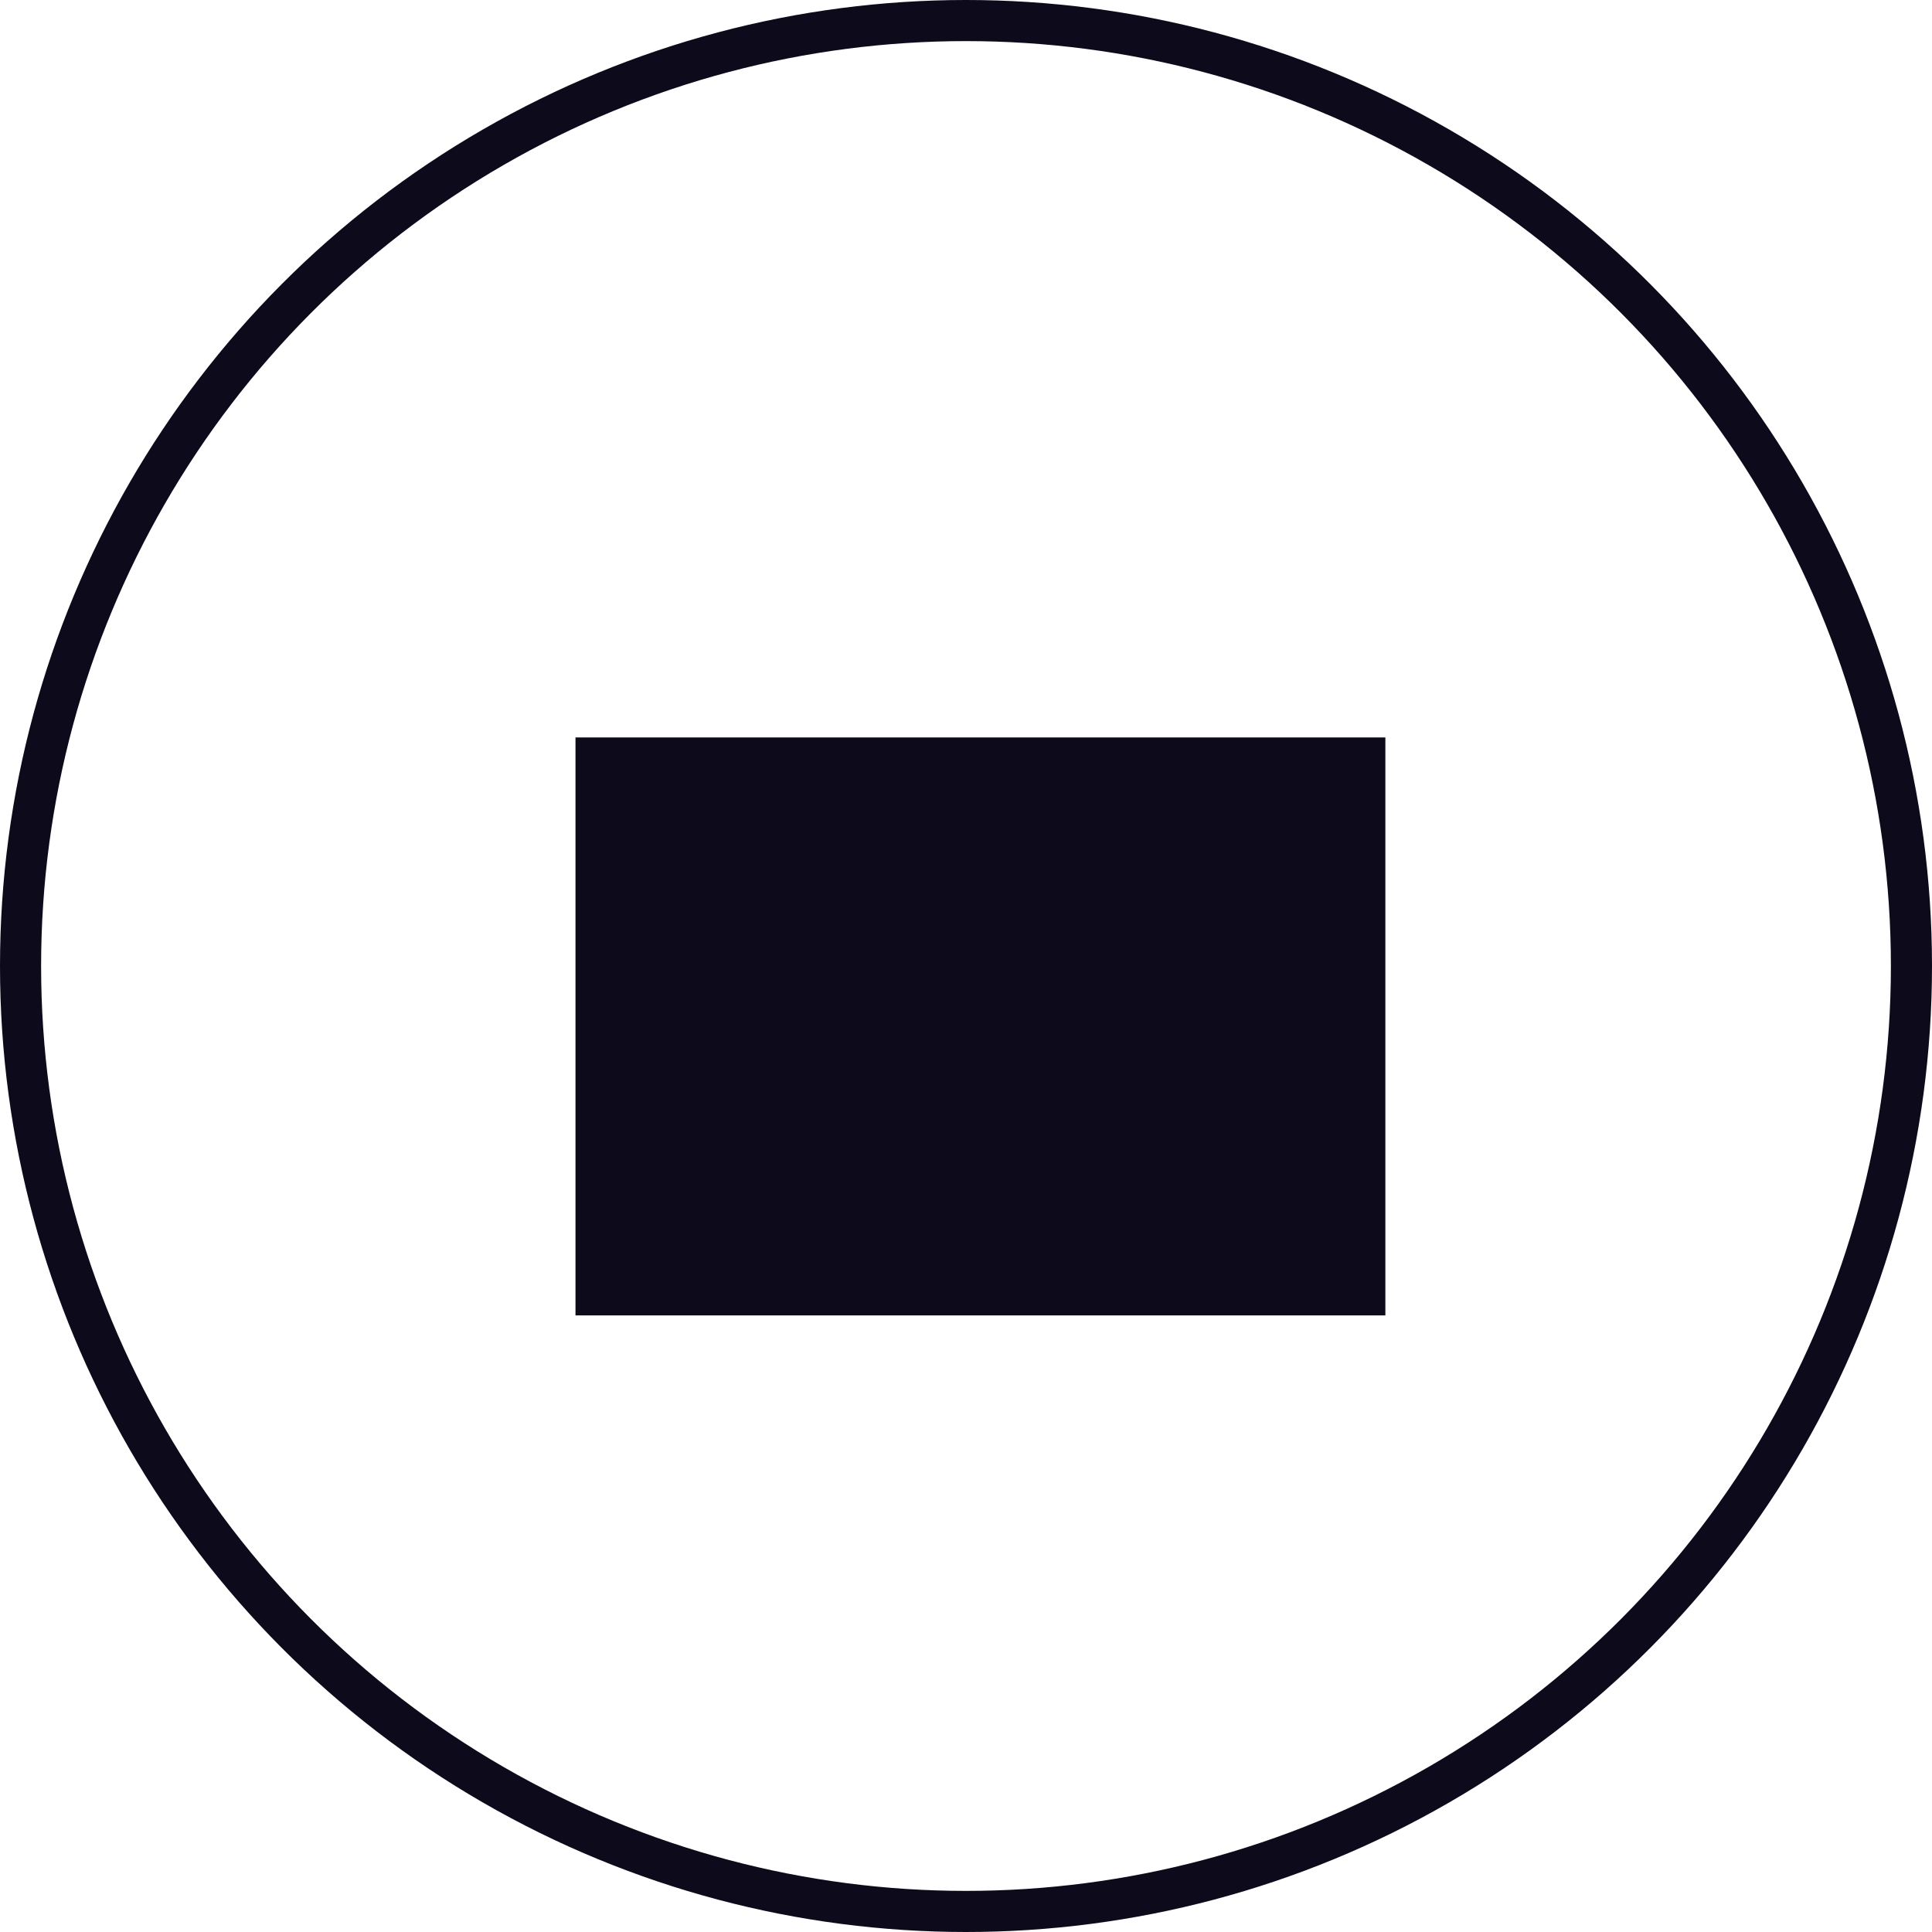 <svg width="47" height="47" viewBox="0 0 47 47" fill="none" xmlns="http://www.w3.org/2000/svg">
<circle cx="23.5" cy="23.5" r="23" stroke="#0D0A1C"/>
<rect x="14" y="17.94" width="19.702" height="14.06" fill="#0D0A1C"/>
<mask id="path-3-inside-1_87_1256" fill="white">
<rect x="20" y="14" width="8" height="13" rx="1"/>
</mask>
<rect x="20" y="14" width="8" height="13" rx="1" stroke="#0D0A1C" stroke-width="4" stroke-linejoin="round" mask="url(#path-3-inside-1_87_1256)"/>
</svg>
